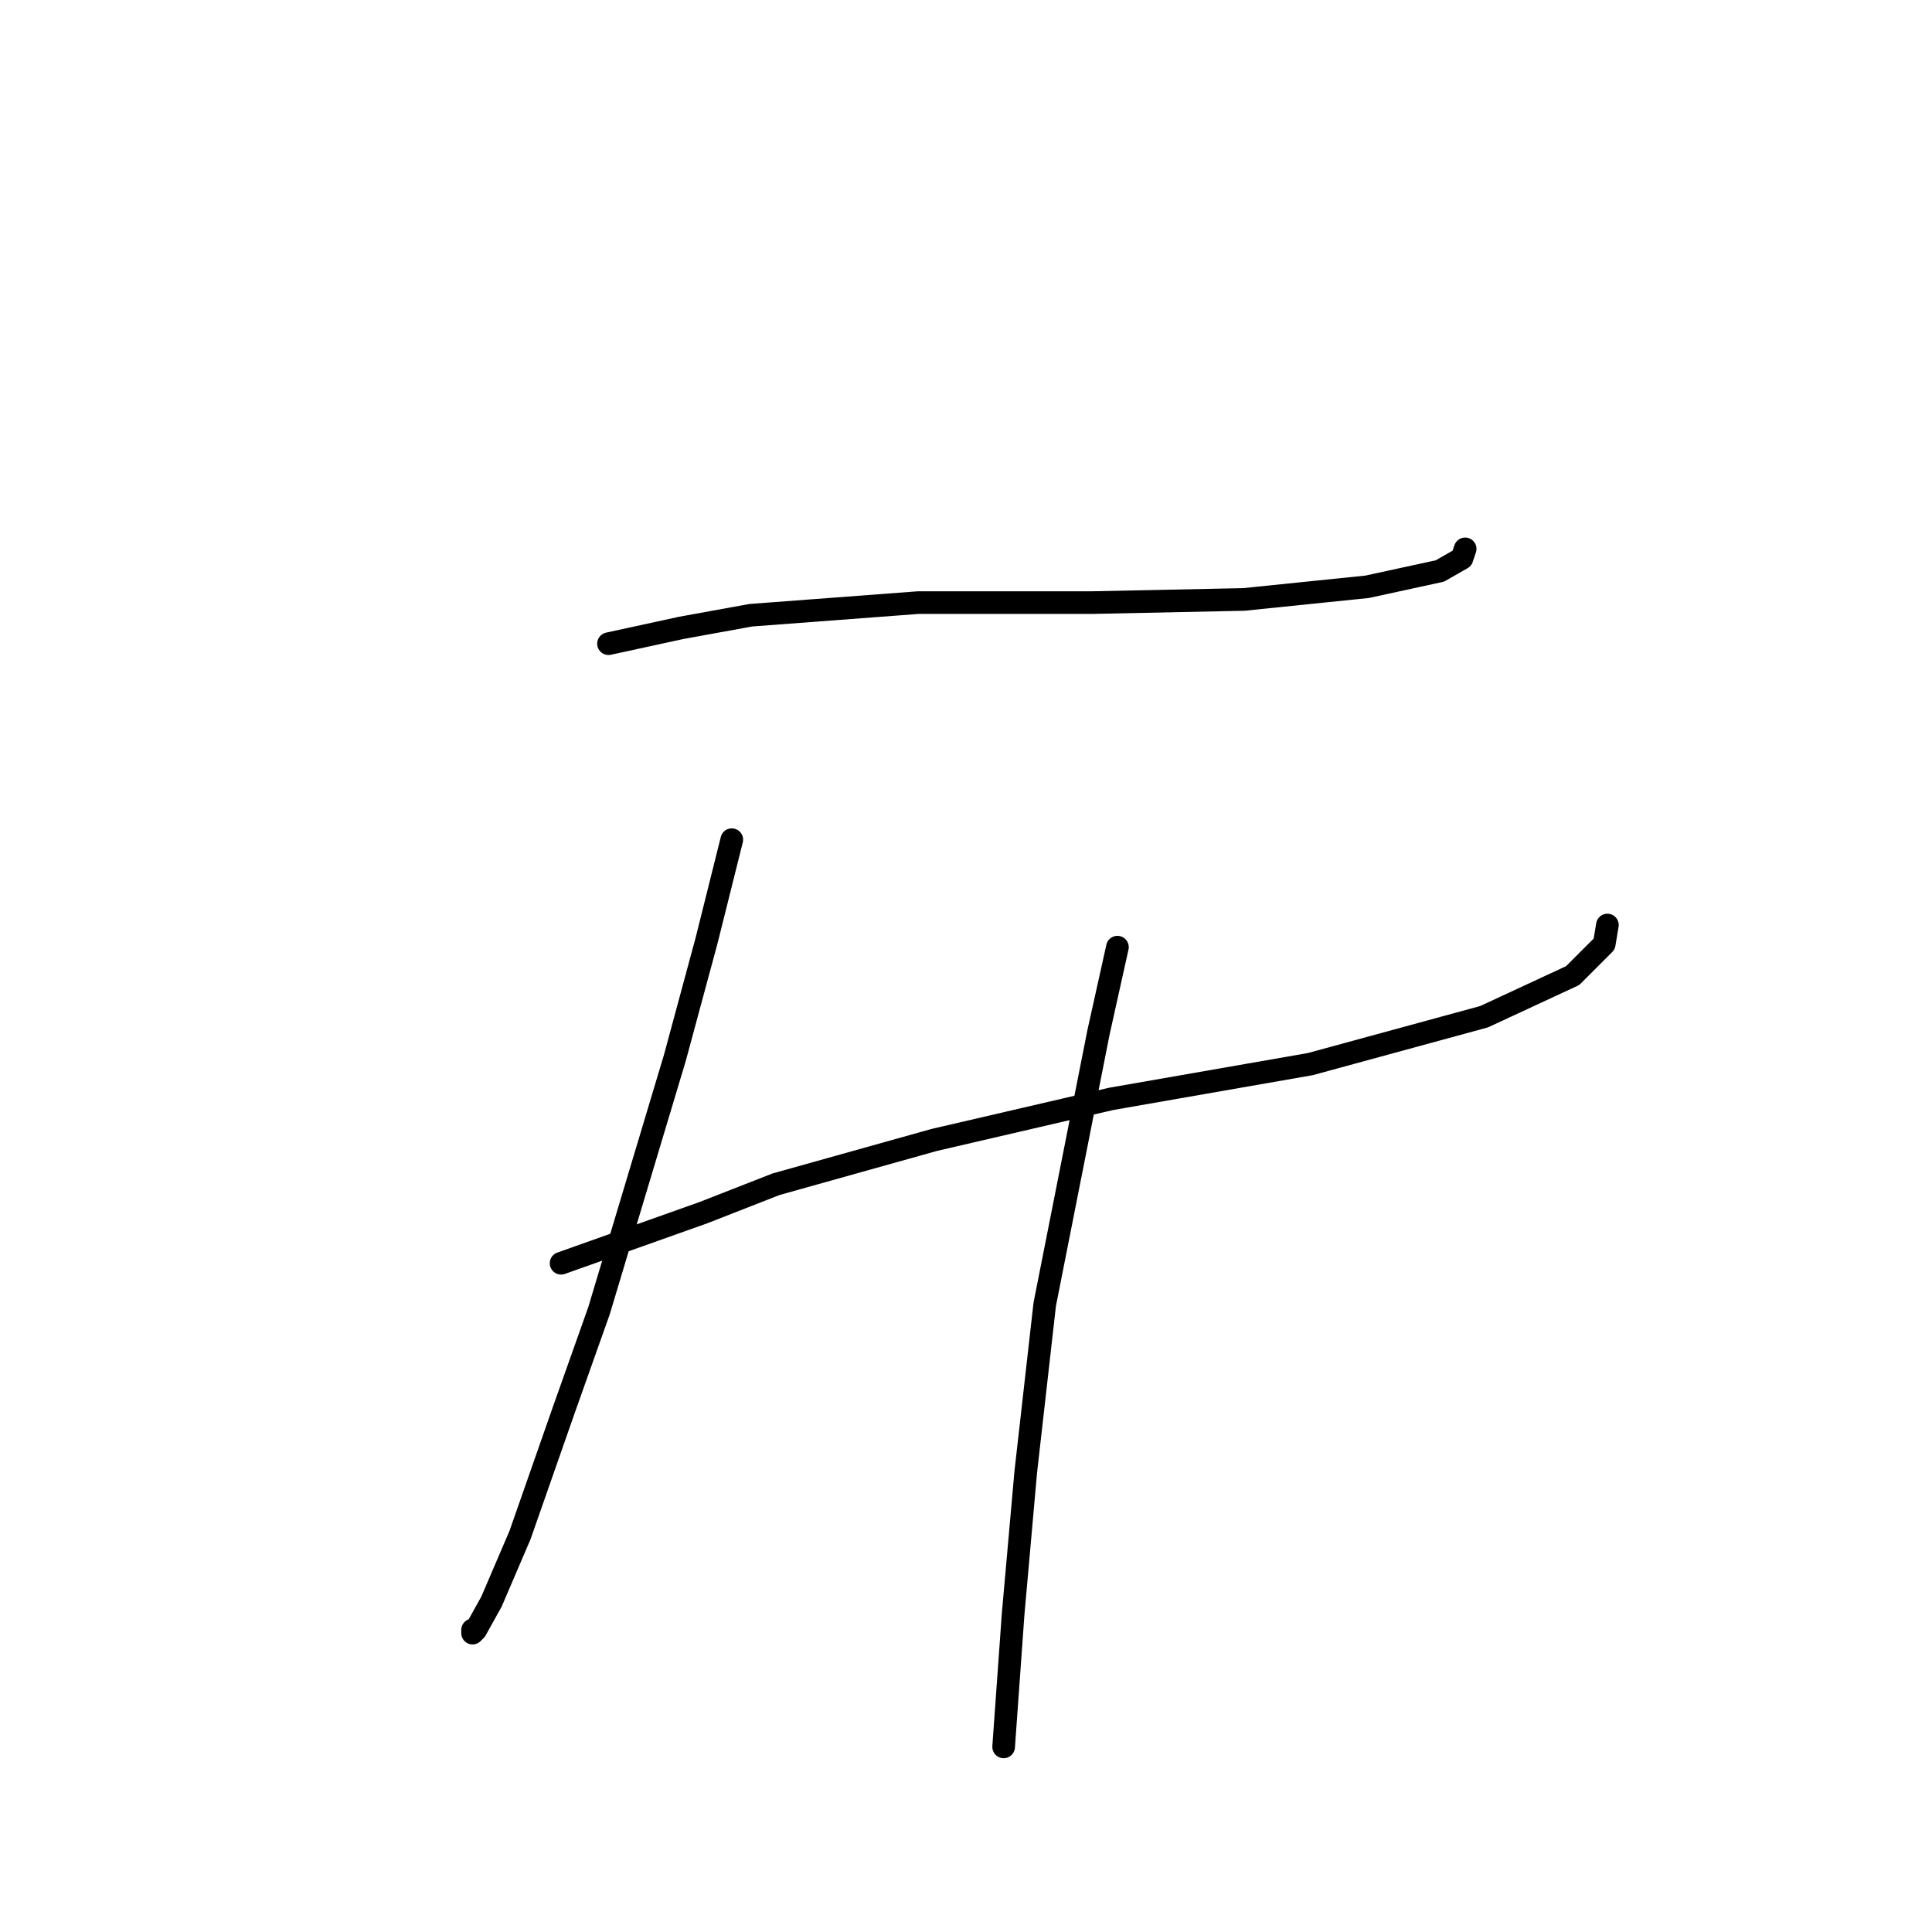 <?xml version="1.0" standalone="no"?>
    <svg width="256" height="256" xmlns="http://www.w3.org/2000/svg" version="1.1">
    <polyline stroke="black" stroke-width="3" stroke-linecap="round" fill="transparent" stroke-linejoin="round" points="80.63 85.293 90.264 83.198 99.479 81.523 121.678 79.848 144.715 79.848 164.82 79.429 181.156 77.753 190.789 75.659 193.721 73.984 194.14 72.727 194.14 72.727 " />
        <polyline stroke="black" stroke-width="3" stroke-linecap="round" fill="transparent" stroke-linejoin="round" points="74.347 167.388 93.196 160.687 102.83 156.917 123.772 151.053 147.228 145.608 173.616 141.001 196.653 134.718 208.381 129.273 212.57 125.084 212.989 122.571 212.989 122.571 " />
        <polyline stroke="black" stroke-width="3" stroke-linecap="round" fill="transparent" stroke-linejoin="round" points="96.966 111.262 93.615 124.665 89.426 140.163 79.374 173.671 74.766 186.656 68.902 203.41 65.132 212.206 63.038 215.976 62.619 216.395 62.619 215.976 62.619 215.976 " />
        <polyline stroke="black" stroke-width="3" stroke-linecap="round" fill="transparent" stroke-linejoin="round" points="148.066 125.503 145.553 136.812 138.432 172.834 135.919 195.033 134.244 213.882 132.987 231.473 132.987 231.473 " />
        </svg>